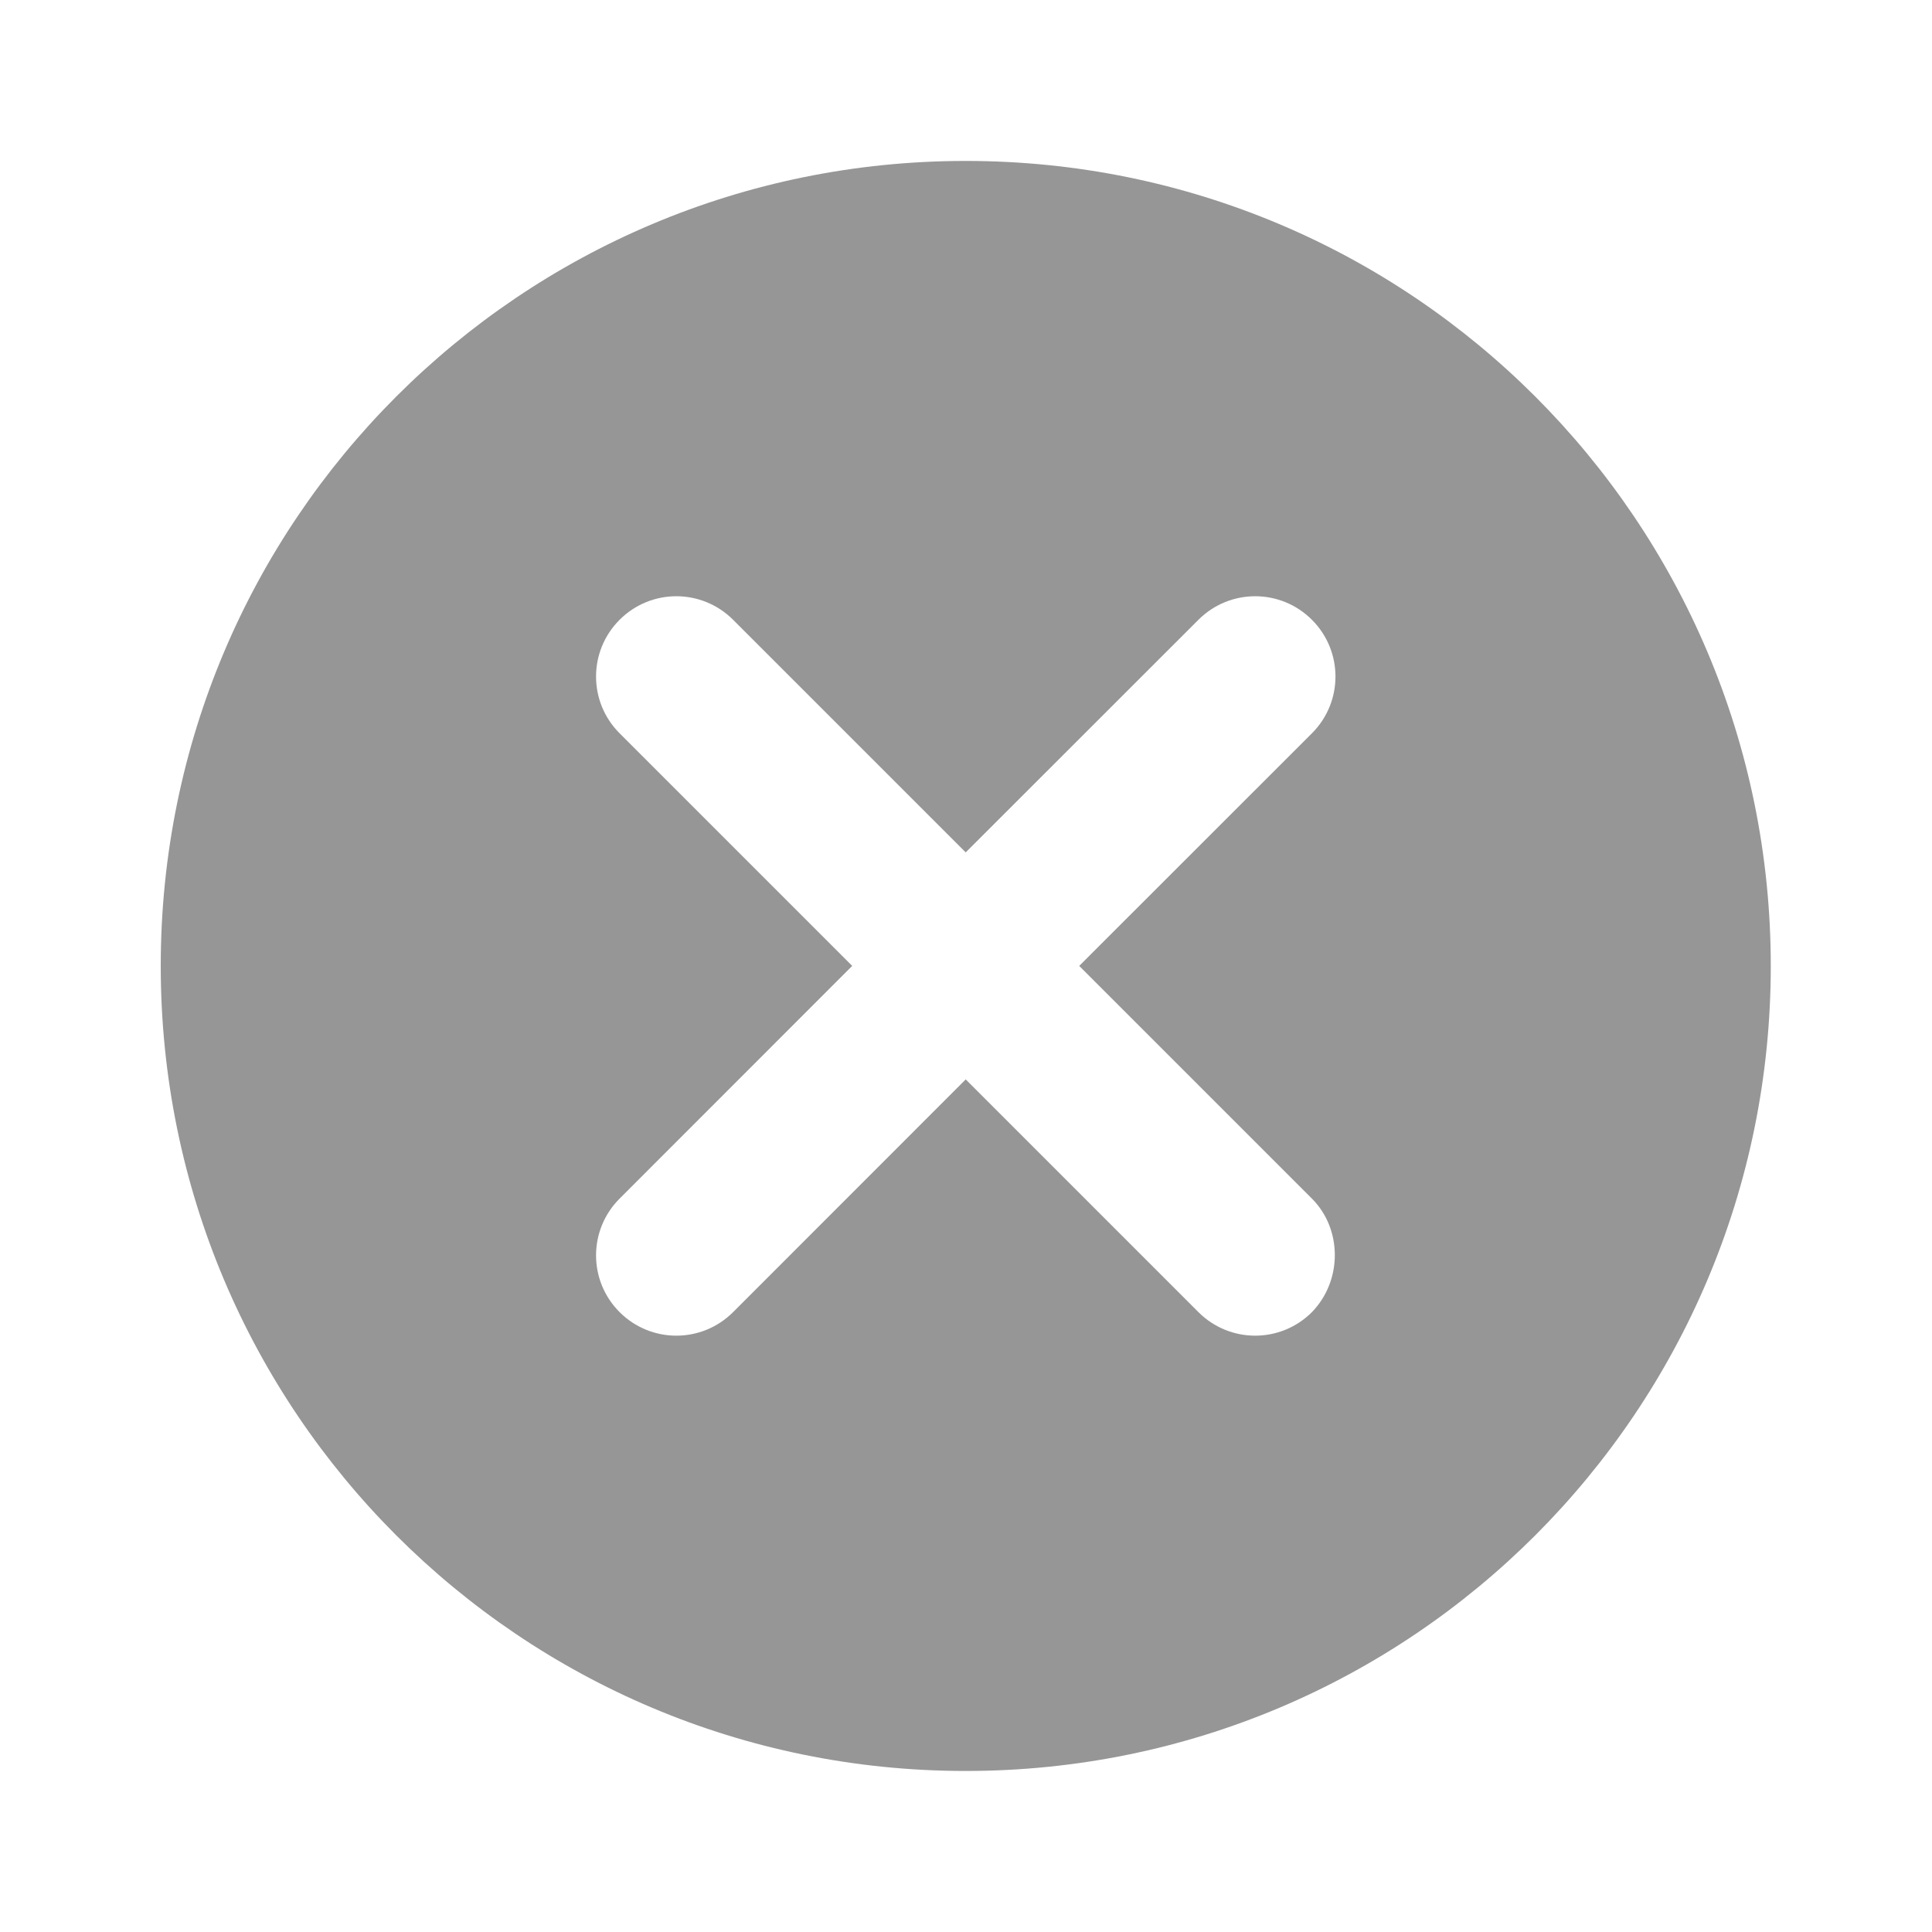 <svg width="20" height="20" viewBox="0 0 20 20" fill="none" xmlns="http://www.w3.org/2000/svg">
<path fill-rule="evenodd" clip-rule="evenodd" d="M9.997 1.666C5.389 1.666 1.664 5.391 1.664 9.999C1.664 14.608 5.389 18.333 9.997 18.333C14.606 18.333 18.331 14.608 18.331 9.999C18.331 5.391 14.606 1.666 9.997 1.666ZM13.581 13.583C13.256 13.908 12.731 13.908 12.406 13.583L9.997 11.174L7.589 13.583C7.264 13.908 6.739 13.908 6.414 13.583C6.089 13.258 6.089 12.733 6.414 12.408L8.822 9.999L6.414 7.591C6.089 7.266 6.089 6.741 6.414 6.416C6.739 6.091 7.264 6.091 7.589 6.416L9.997 8.824L12.406 6.416C12.731 6.091 13.256 6.091 13.581 6.416C13.906 6.741 13.906 7.266 13.581 7.591L11.172 9.999L13.581 12.408C13.897 12.724 13.897 13.258 13.581 13.583Z" fill="#969696"/>
</svg>
